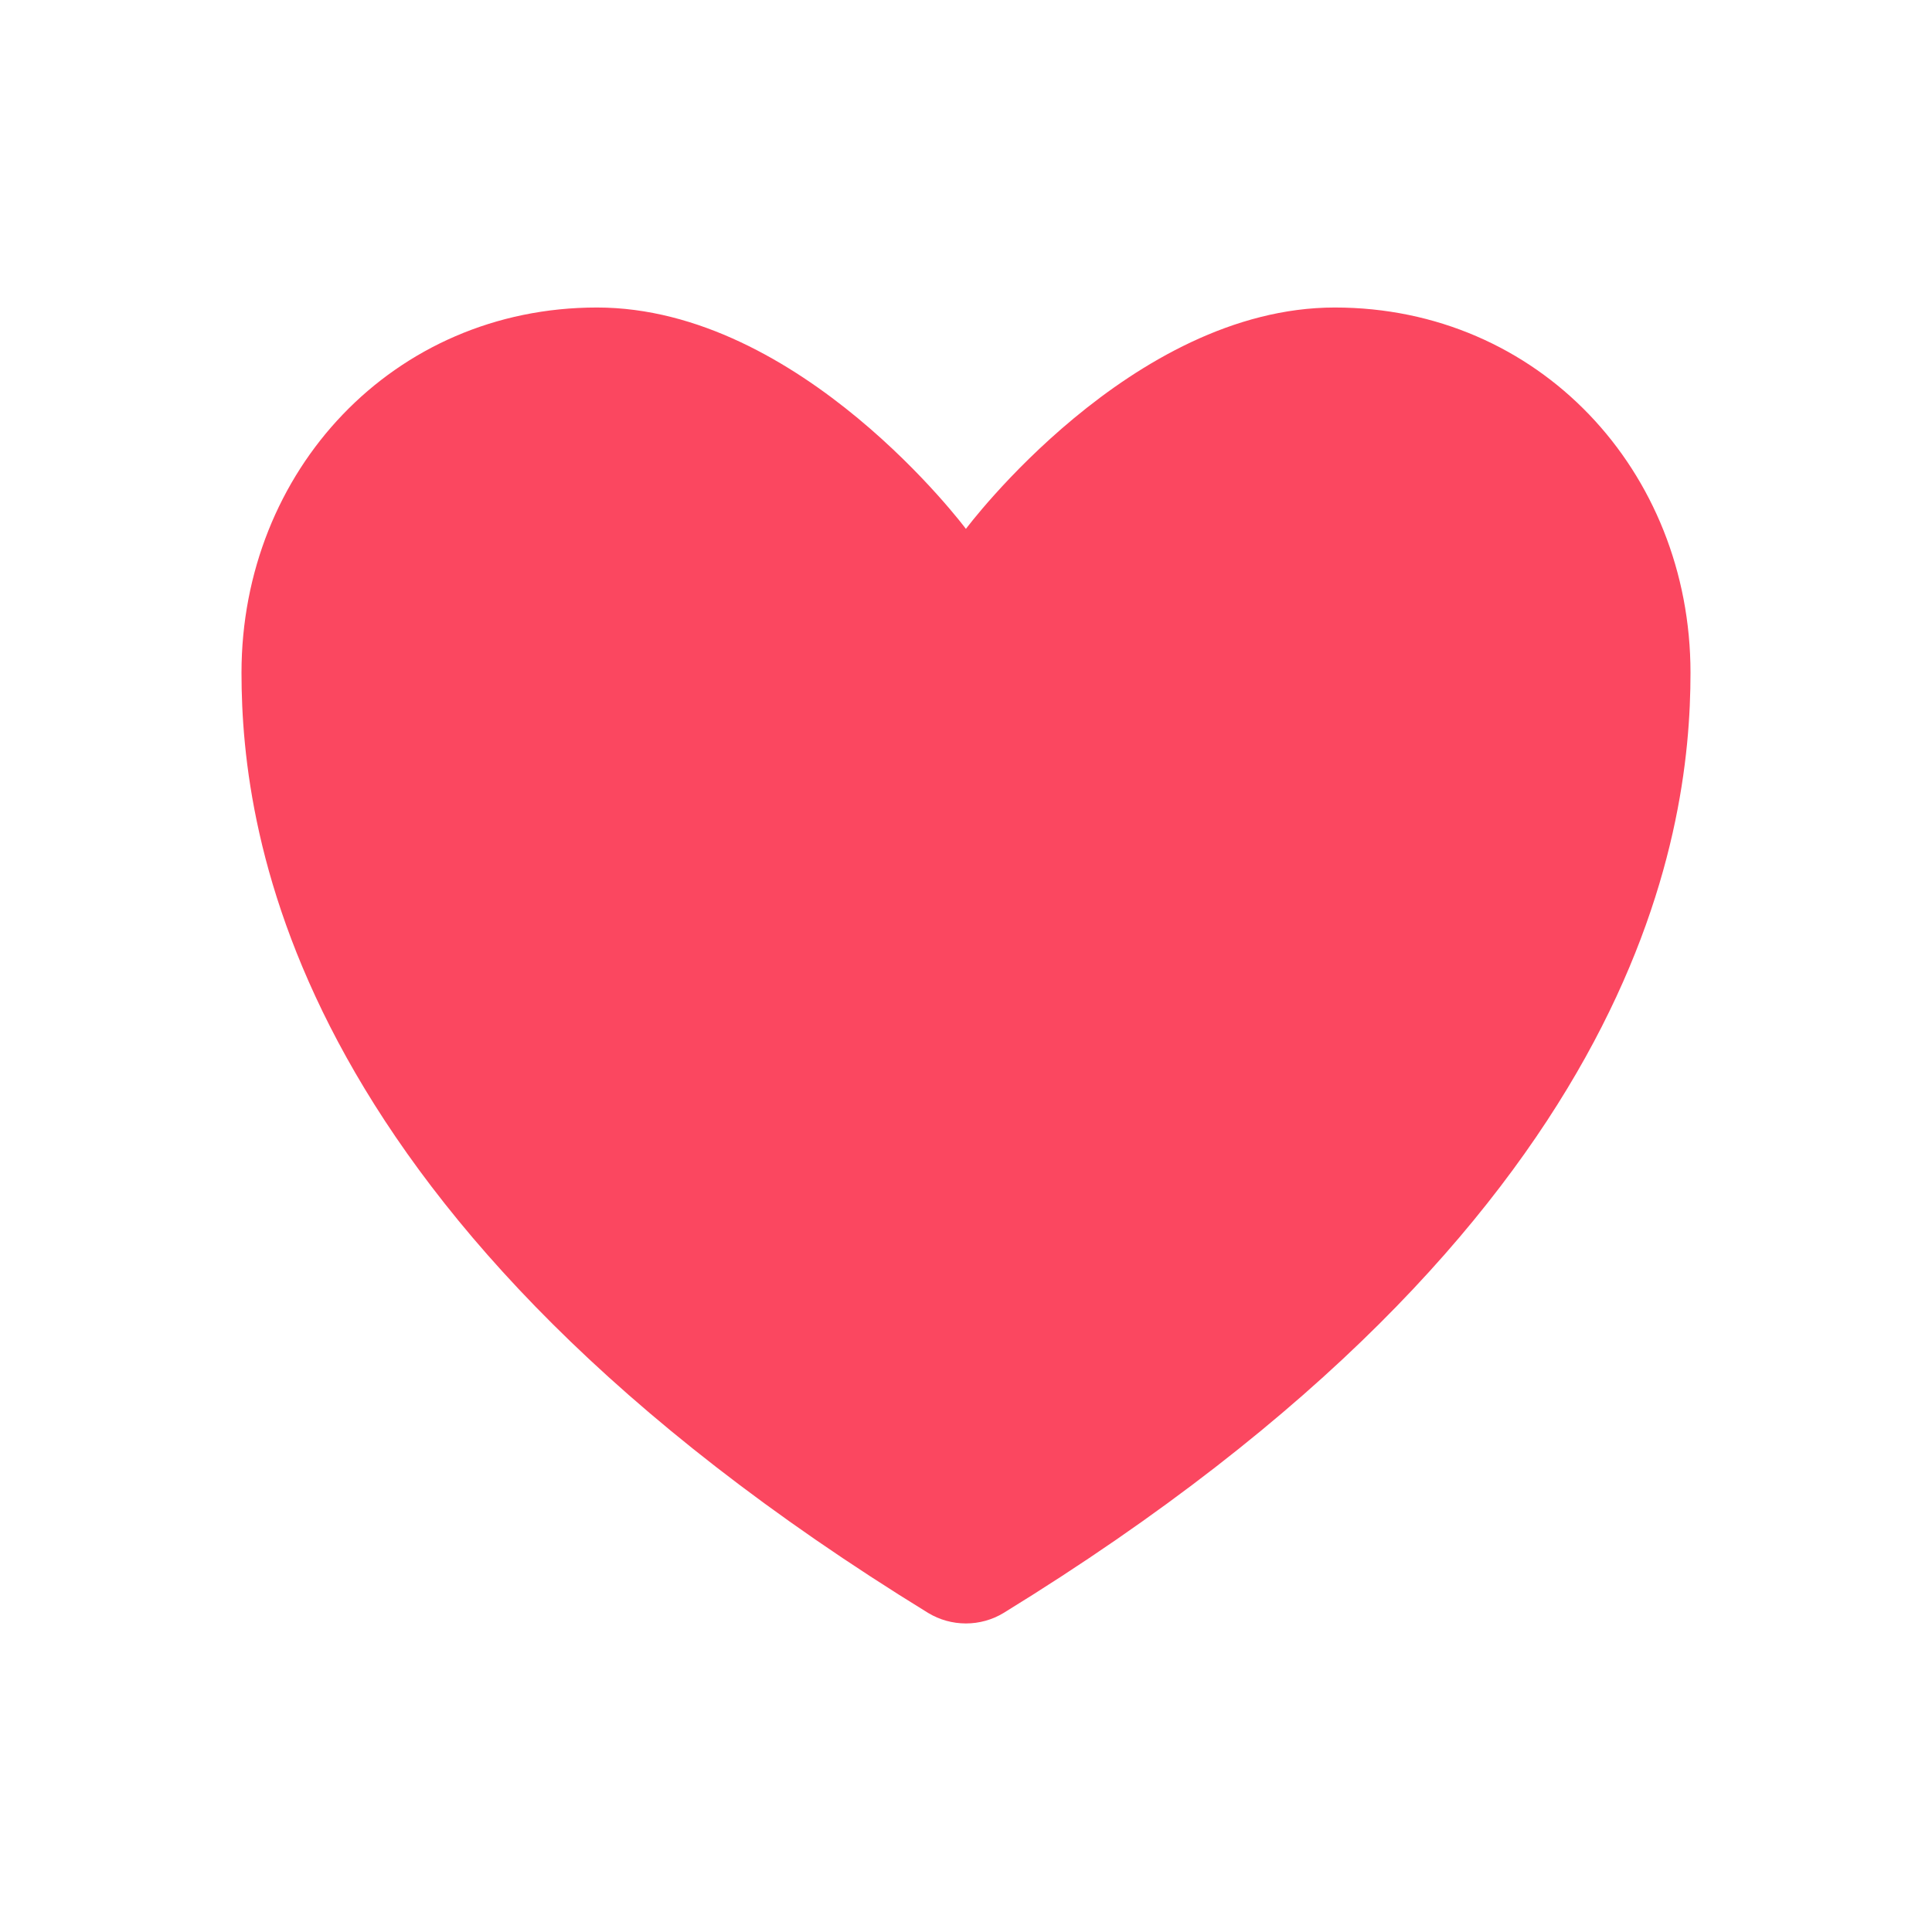 <svg width="24" height="24" viewBox="0 0 24 24" fill="none" xmlns="http://www.w3.org/2000/svg">
<path d="M7.415 3.82C4.884 3.82 3 5.851 3 8.357C3 10.38 3.634 15.182 11.529 20.036C11.671 20.122 11.833 20.167 11.999 20.167C12.164 20.167 12.327 20.122 12.468 20.036C20.363 15.182 21 10.38 21 8.357C21 5.851 19.113 3.82 16.582 3.82C14.051 3.82 11.999 6.57 11.999 6.57C11.999 6.57 9.946 3.82 7.415 3.82Z" fill="#FB4760"/>
</svg>
